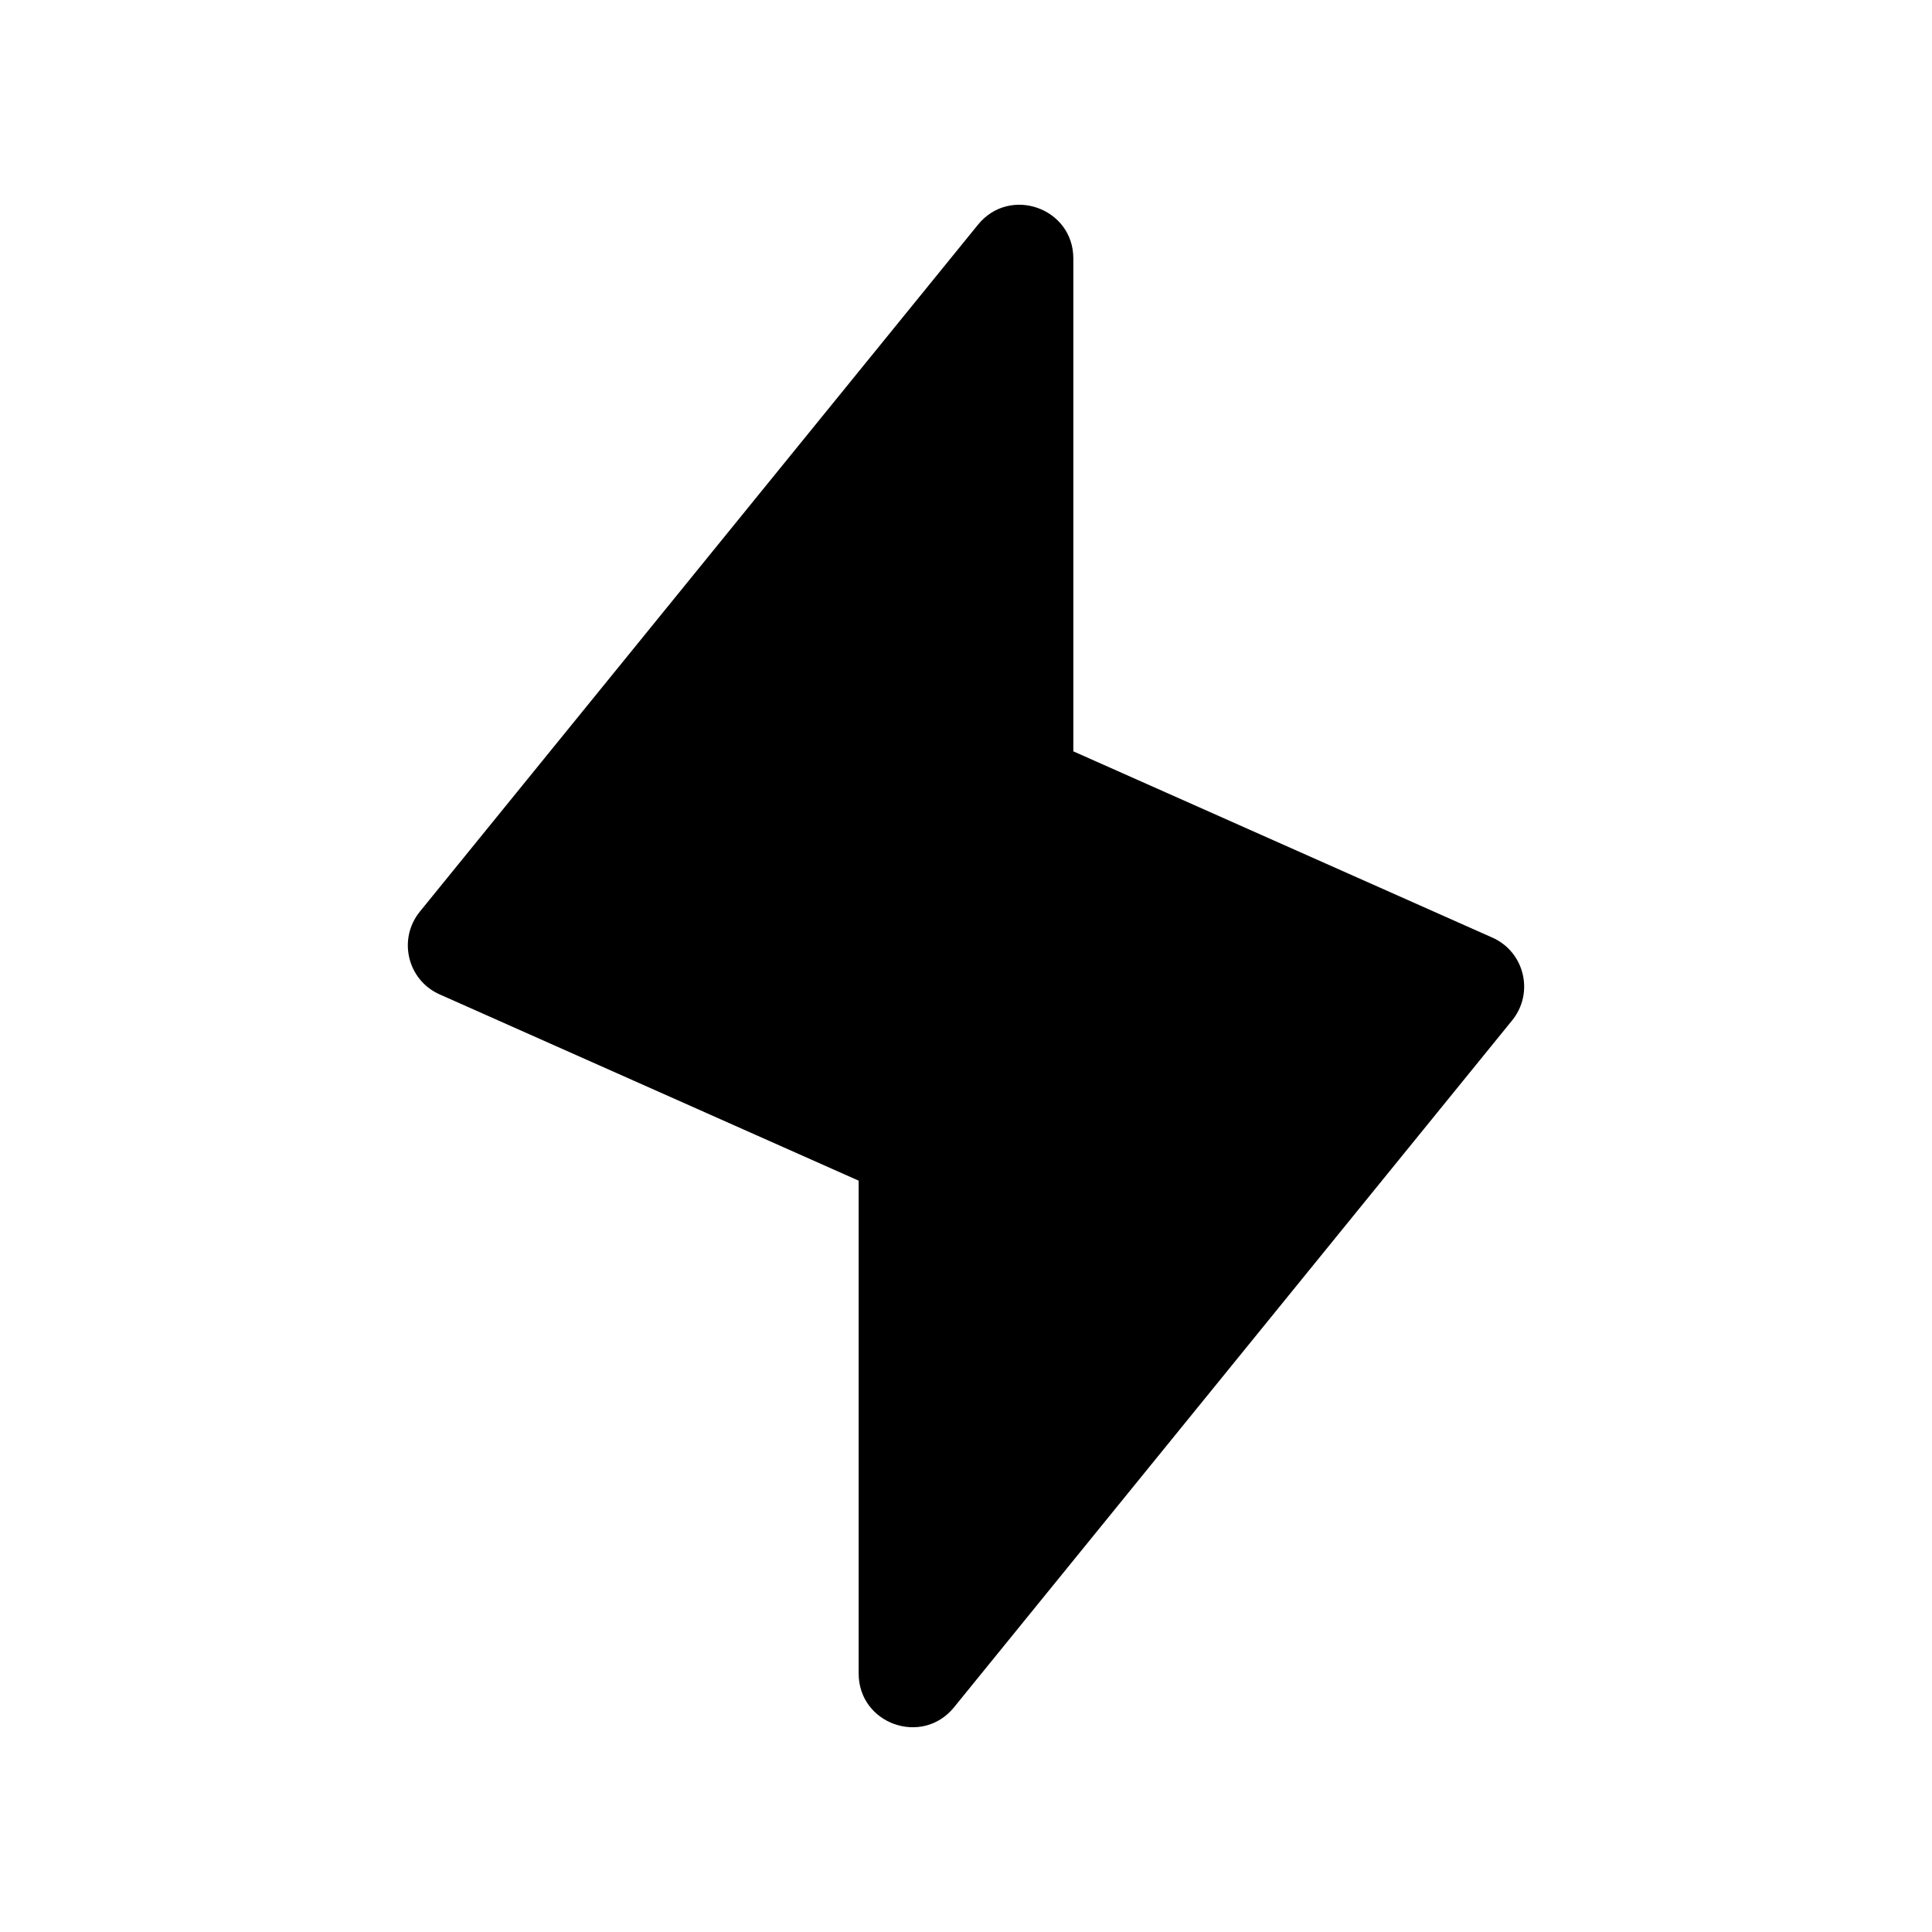 <?xml version="1.0" encoding="UTF-8" standalone="yes"?>
<svg viewBox="0 0 18 18" xmlns="http://www.w3.org/2000/svg">
  <path d="M9.112 2.093L3.912 8.493C3.704 8.749 3.796 9.132 4.097 9.265L8 11V15.592C8 16.062 8.591 16.272 8.888 15.907L14.088 9.507C14.296 9.251 14.204 8.868 13.903 8.735L10 7V2.408C10 1.938 9.409 1.728 9.112 2.093Z"/>
</svg>
